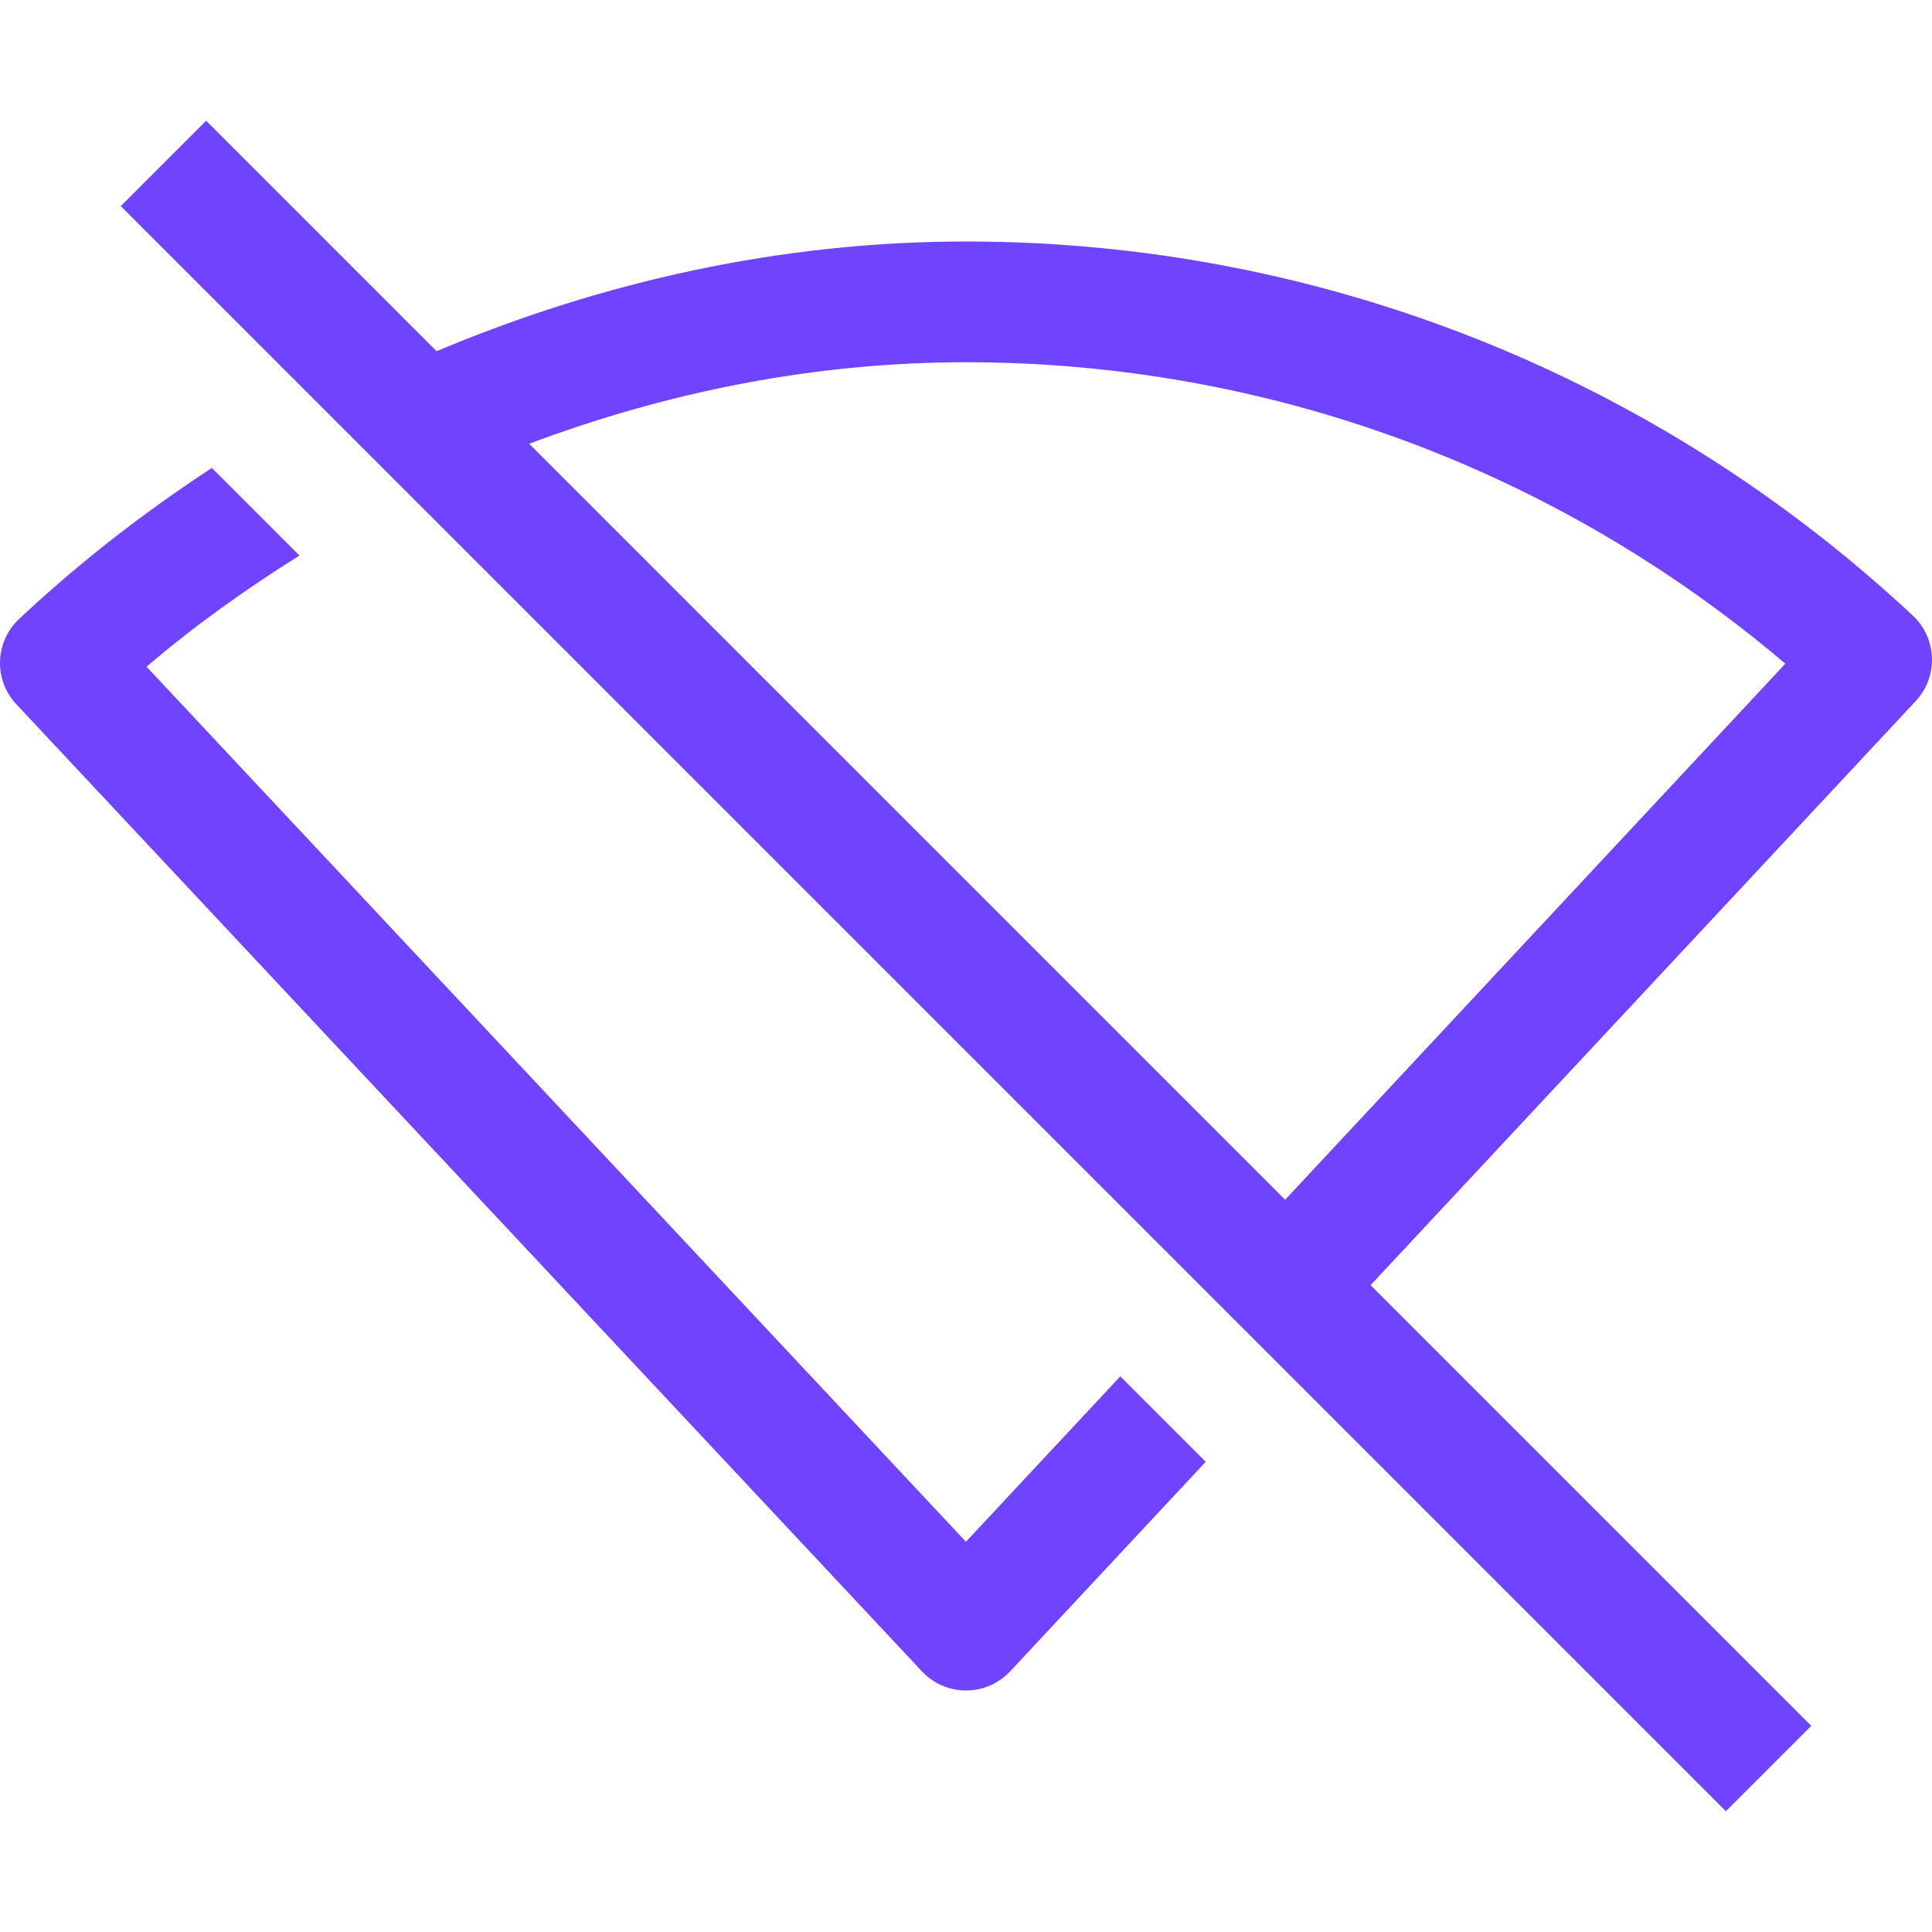 <?xml version="1.0"?>
<svg xmlns="http://www.w3.org/2000/svg" id="Capa_1" enable-background="new 0 0 479.056 479.056" height="512px" viewBox="0 0 479.056 479.056" width="512px"><g><path d="m239.516 382.289-203.169-216.971c11.984-10.256 24.736-19.303 37.902-27.565l-21.724-21.723c-16.809 11.025-32.869 23.43-47.801 37.461-6.023 5.658-6.33 15.117-.673 21.14l224.559 239.806c2.822 3.026 6.784 4.737 10.921 4.737h.015c4.137 0 8.099-1.725 10.936-4.751l48.486-51.951-21.188-21.188s-38.264 41.005-38.264 41.005z" data-original="#000000" class="active-path" data-old_color="#000000" fill="#7044FF"/><path d="m479.045 163.081c-.132-3.977-1.842-7.719-4.737-10.438-64.107-59.824-147.483-92.762-234.777-92.762-45.632 0-89.946 9.812-131.277 27.2l-57.142-57.141-21.169 21.169 398.007 398.007 21.169-21.169-109.275-109.275 135.196-144.859c2.705-2.909 4.152-6.769 4.006-10.731zm-160.389 134.402-187.448-187.448c34.431-12.916 70.889-20.214 108.323-20.214 74.692 0 146.27 26.432 203.155 74.75z" data-original="#000000" class="active-path" data-old_color="#000000" fill="#7044FF"/></g> </svg>
